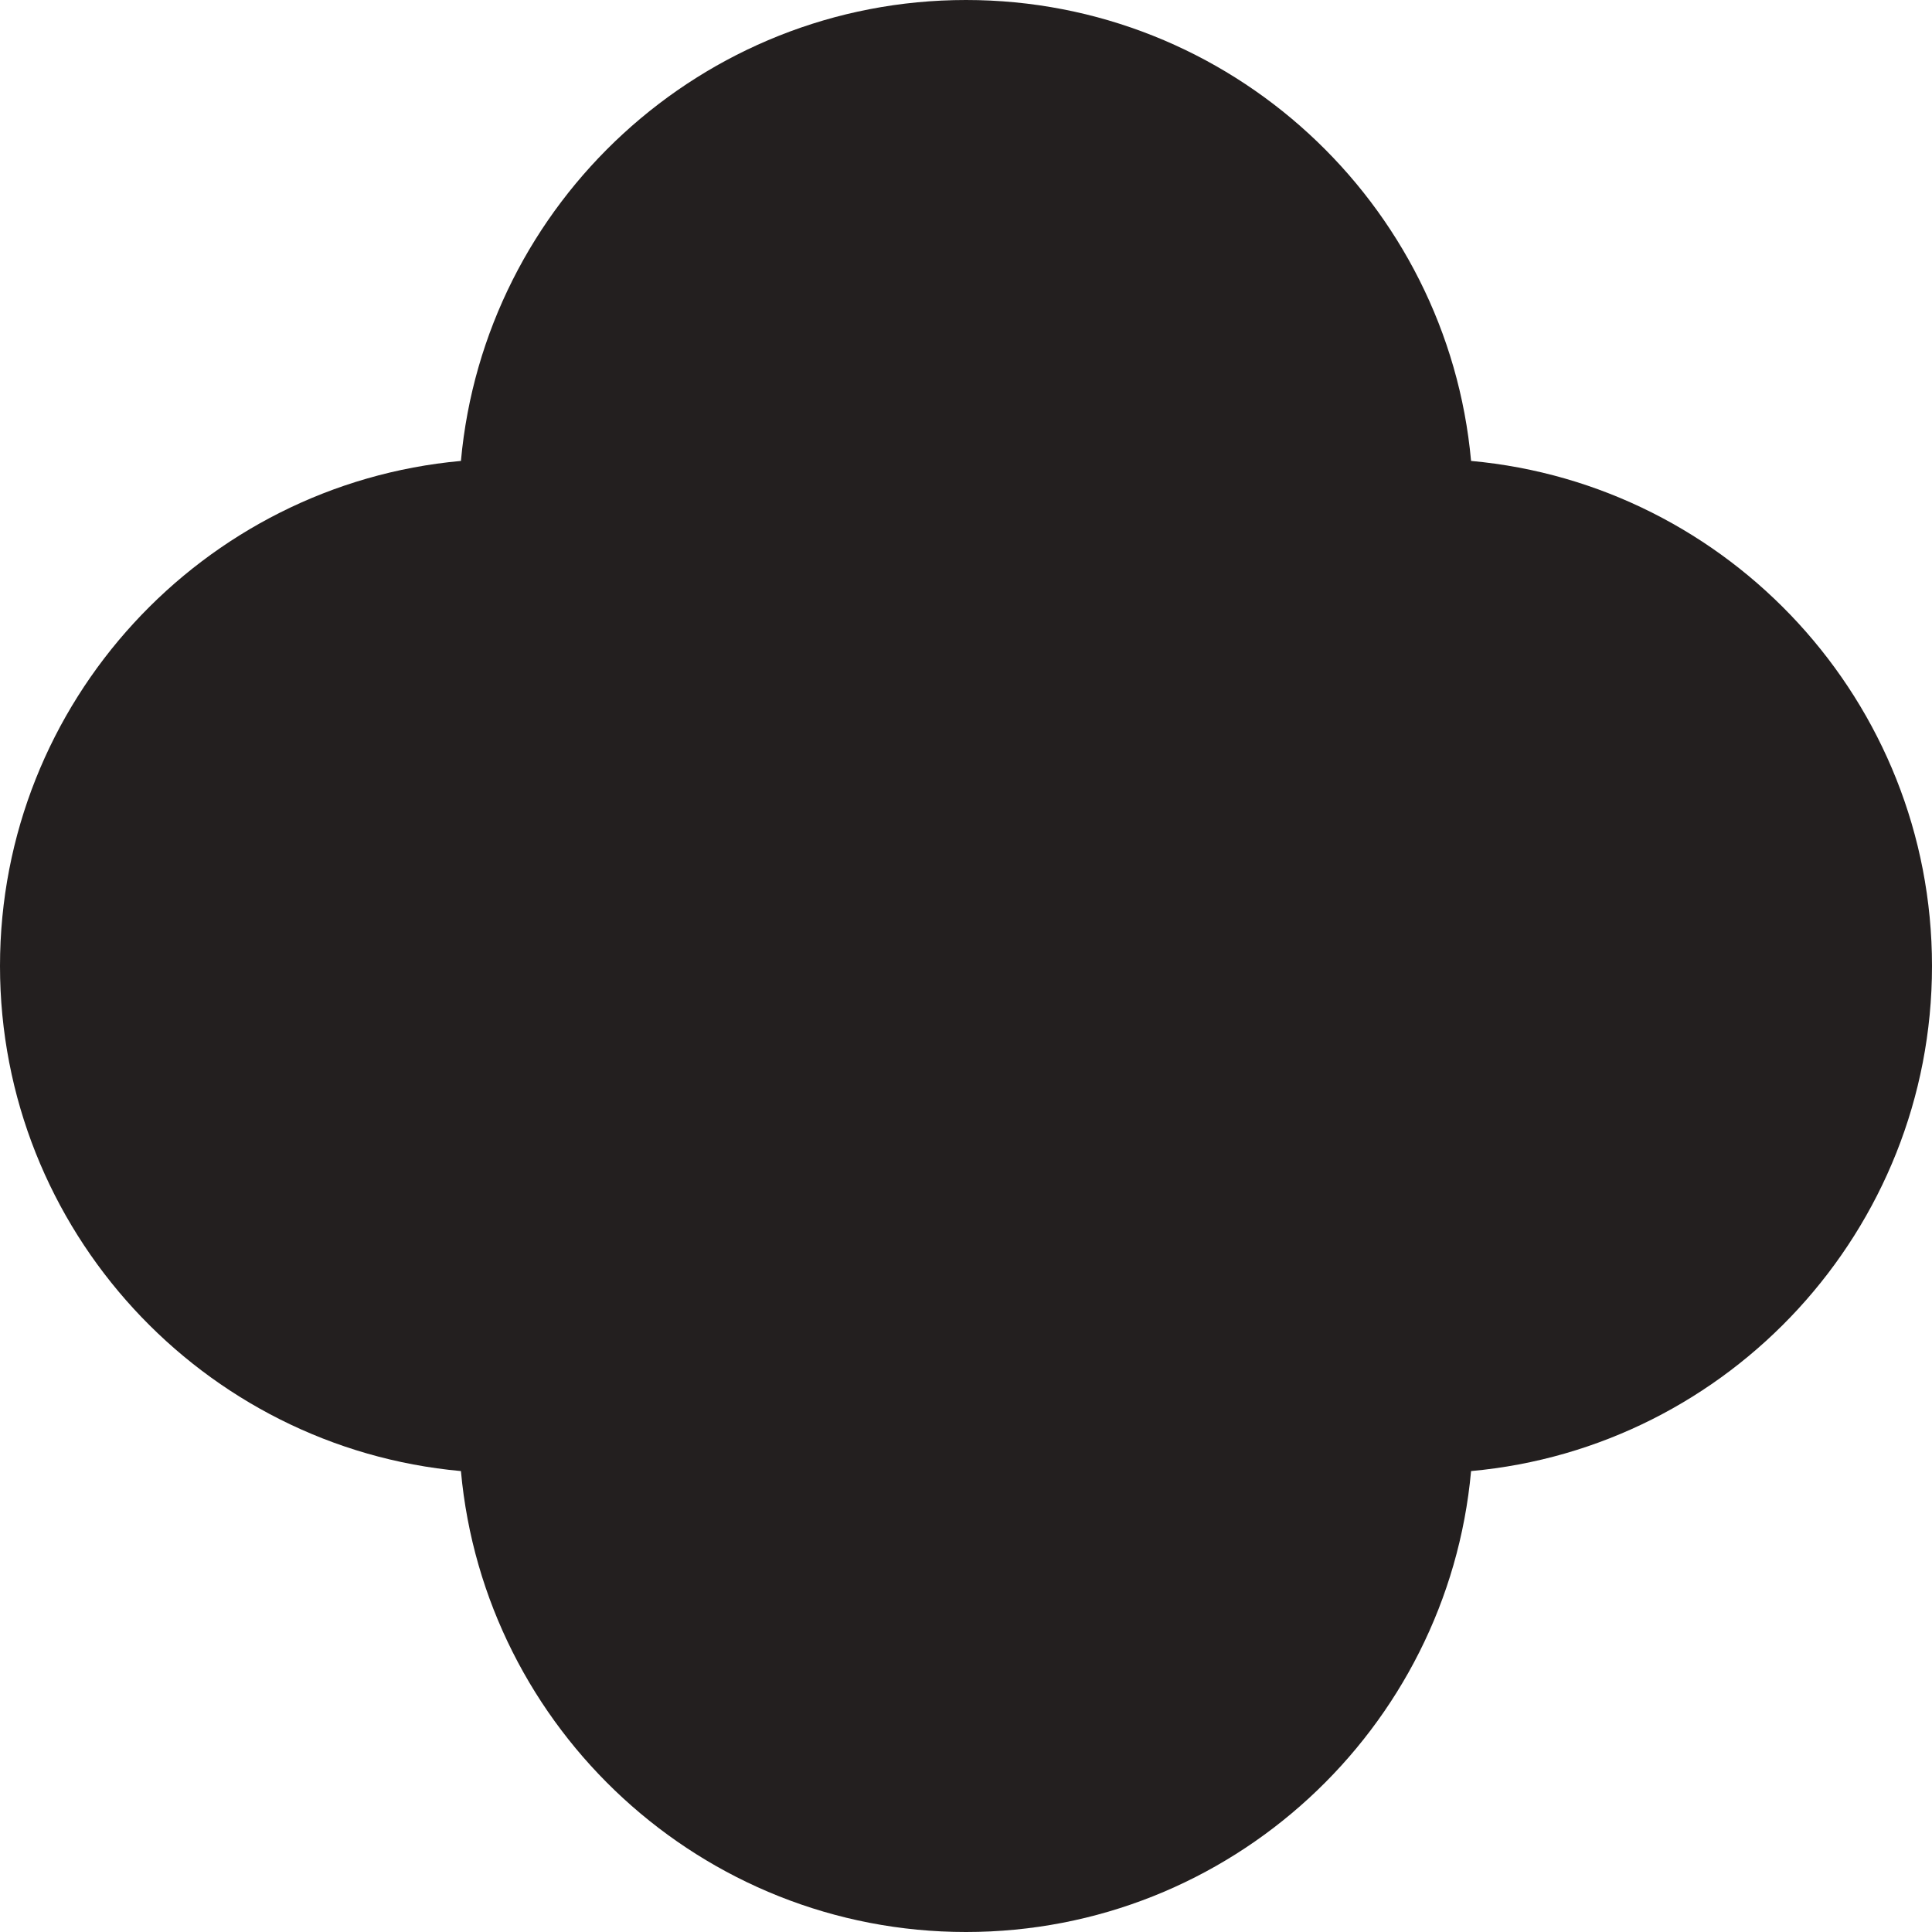 <?xml version="1.0" encoding="UTF-8" standalone="no"?>
<svg width="40px" height="40px" viewBox="0 0 40 40" version="1.1" xmlns="http://www.w3.org/2000/svg" xmlns:xlink="http://www.w3.org/1999/xlink" xmlns:sketch="http://www.bohemiancoding.com/sketch/ns">
    <!-- Generator: Sketch 3.0.4 (8053) - http://www.bohemiancoding.com/sketch -->
    <title>Shape</title>
    <desc>Created with Sketch.</desc>
    <defs></defs>
    <g id="Icons" stroke="none" stroke-width="1" fill="none" fill-rule="evenodd" sketch:type="MSPage">
        <g id="Design-&amp;-Development" sketch:type="MSArtboardGroup" transform="translate(-1040, -1201)" fill="#231F1F">
            <g id="Shape" sketch:type="MSLayerGroup" transform="translate(1040, 1201)">
                <path d="M20,40 C14.533,40 10.028,35.8 9.543,30.457 C4.2,29.972 0,25.467 0,20 C0,14.533 4.2,10.028 9.543,9.543 C10.028,4.2 14.533,0 20,0 C25.467,0 29.972,4.2 30.457,9.543 C35.8,10.028 40,14.533 40,20 C40,25.467 35.8,29.972 30.457,30.457 C29.972,35.8 25.467,40 20,40" sketch:type="MSShapeGroup"></path>
            </g>
        </g>
    </g>
</svg>